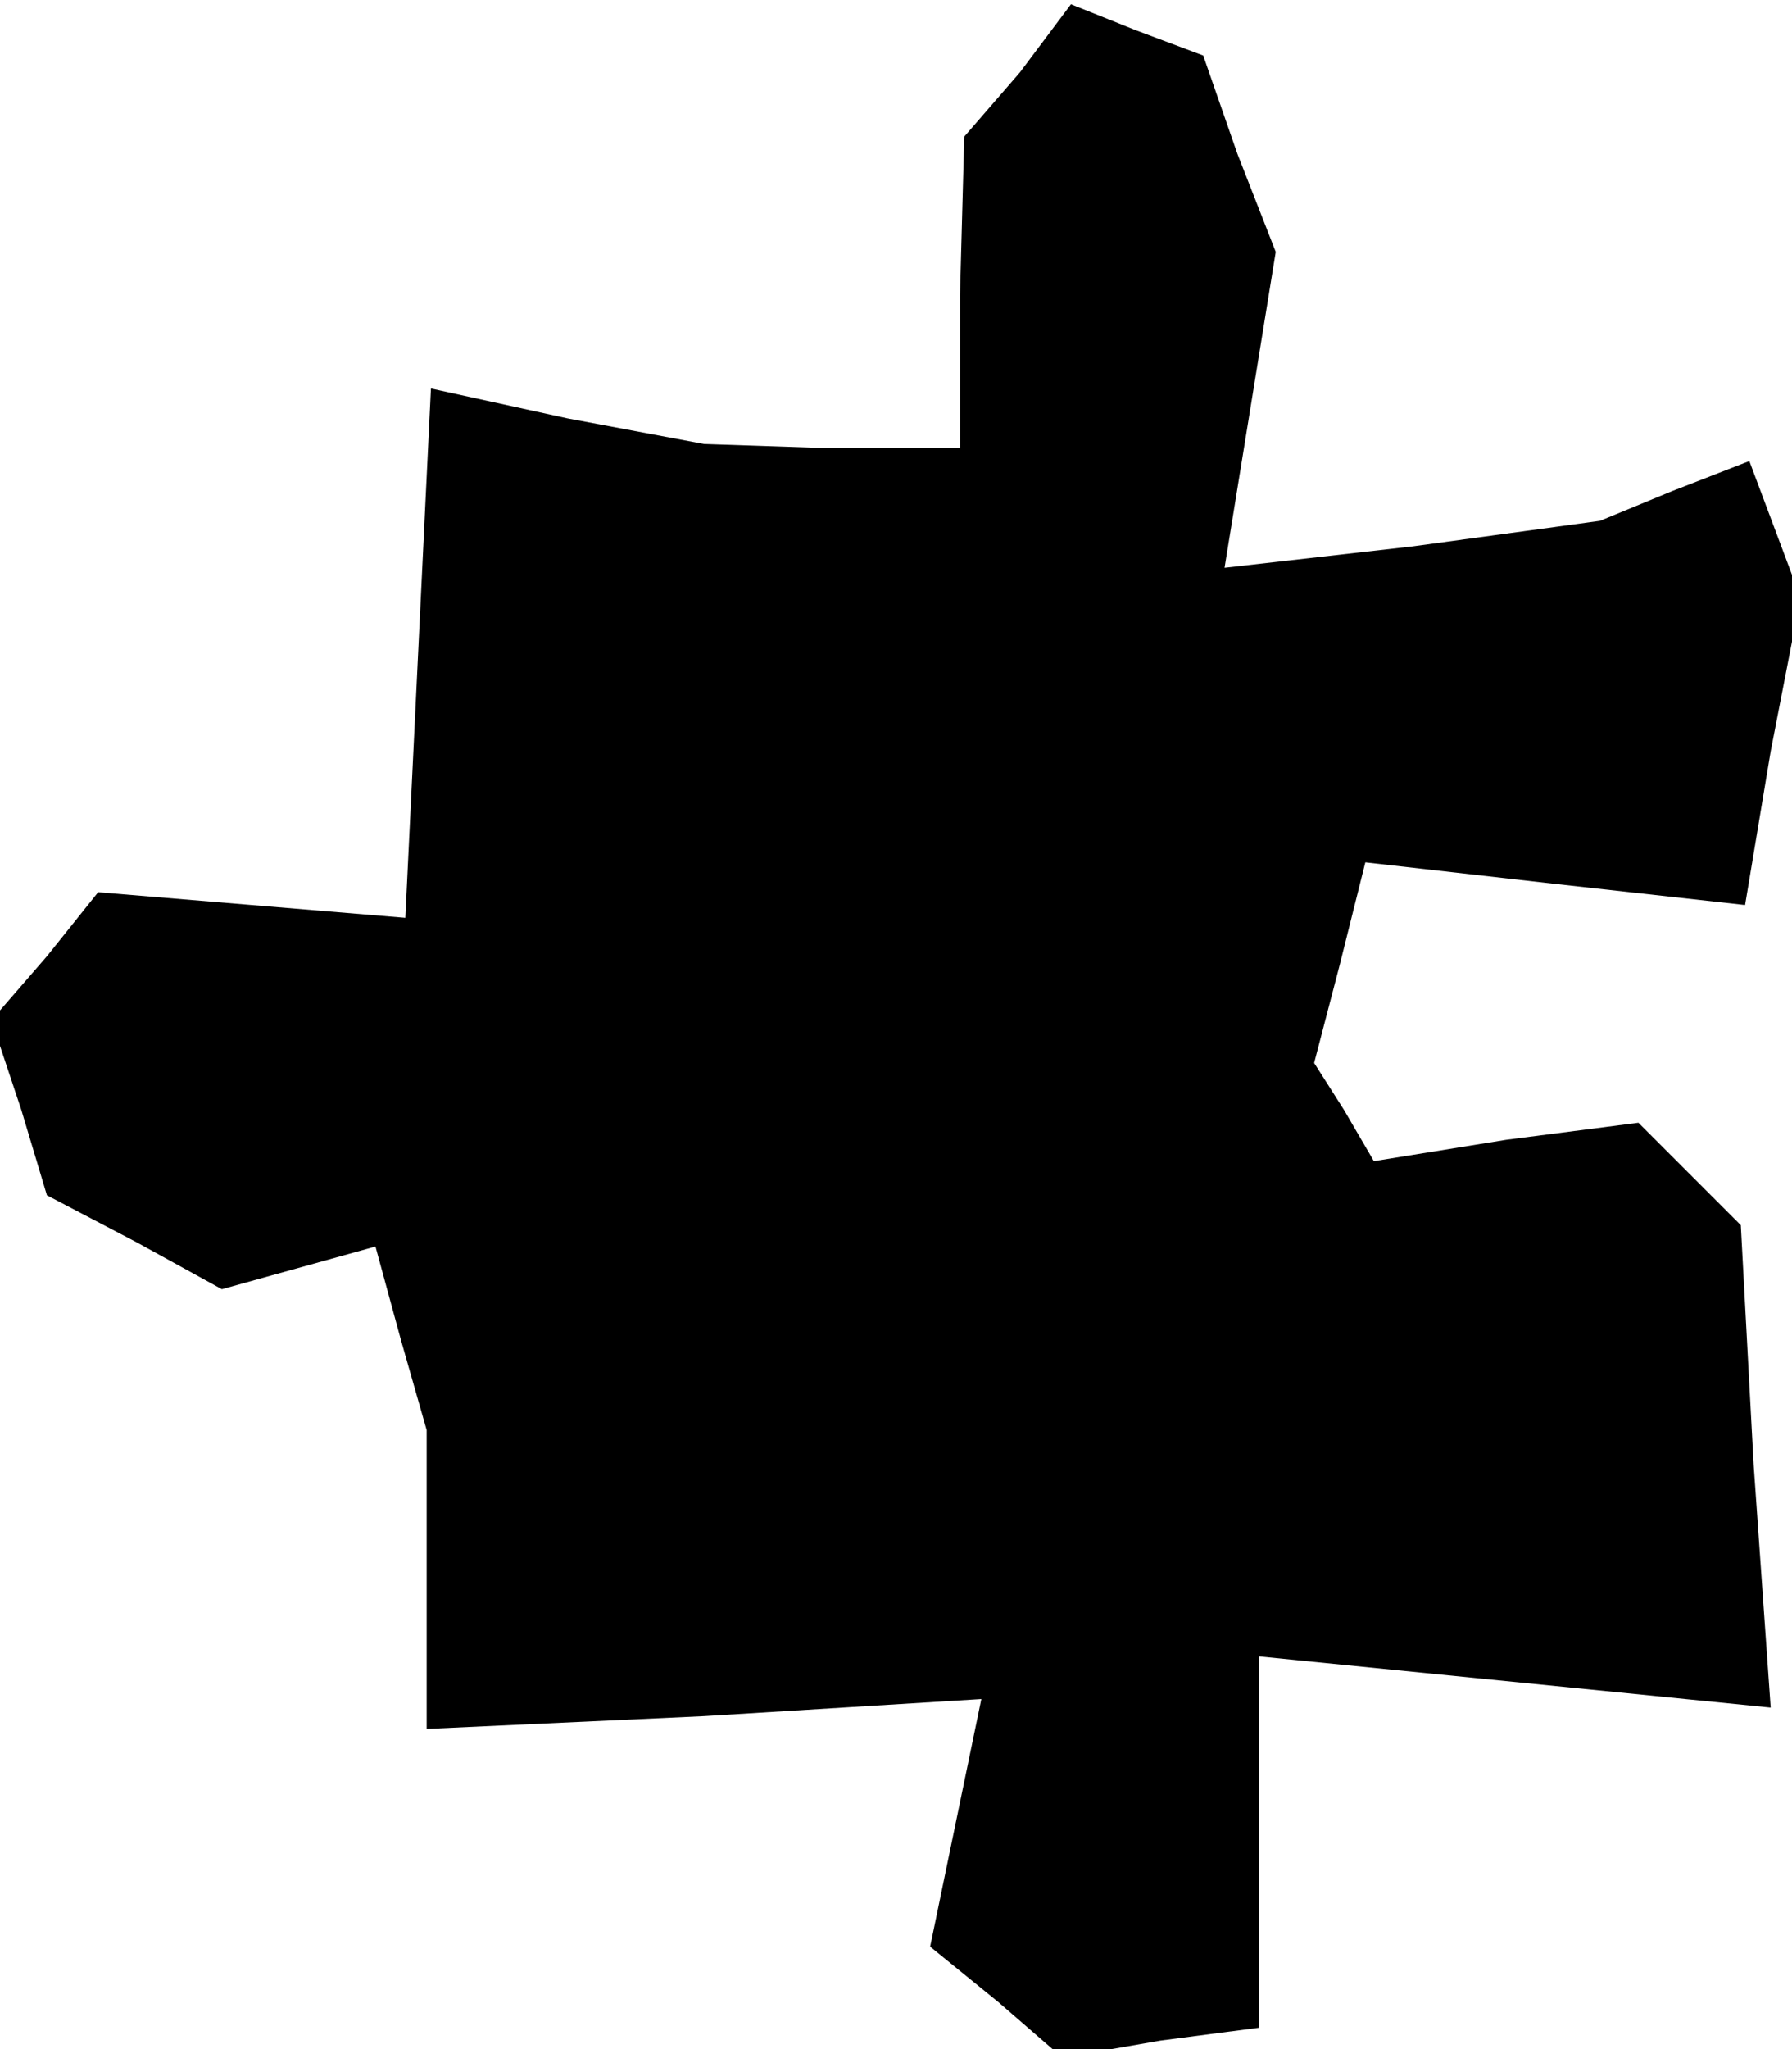 <?xml version="1.0" standalone="no"?>
<!DOCTYPE svg PUBLIC "-//W3C//DTD SVG 20010904//EN"
 "http://www.w3.org/TR/2001/REC-SVG-20010904/DTD/svg10.dtd">
<svg version="1.0" xmlns="http://www.w3.org/2000/svg"
 width="42pt" height="48pt" viewBox="0 0 42 48"
 preserveAspectRatio="xMidYMid meet">
<g transform="translate(0,48) scale(0.1,-0.1)"
fill="#000000" stroke="none">
<path d="M239 463 l-13 -15 -1 -37 0 -36 -30 0 -30 1 -32 6 -32 7 -3 -62 -3
-62 -36 3 -36 3 -12 -15 -13 -15 7 -21 6 -20 21 -11 20 -11 18 5 18 5 6 -22 6
-21 0 -35 0 -35 65 3 65 4 -6 -29 -6 -29 16 -13 15 -13 23 4 23 3 0 44 0 43
60 -6 60 -6 -4 57 -3 56 -12 12 -12 12 -31 -4 -31 -5 -7 12 -7 11 6 23 6 24
44 -5 45 -5 6 36 7 36 -6 16 -6 16 -18 -7 -17 -7 -44 -6 -44 -5 6 37 6 37 -9
23 -8 23 -16 6 -15 6 -12 -16z"/>
</g>
</svg>
